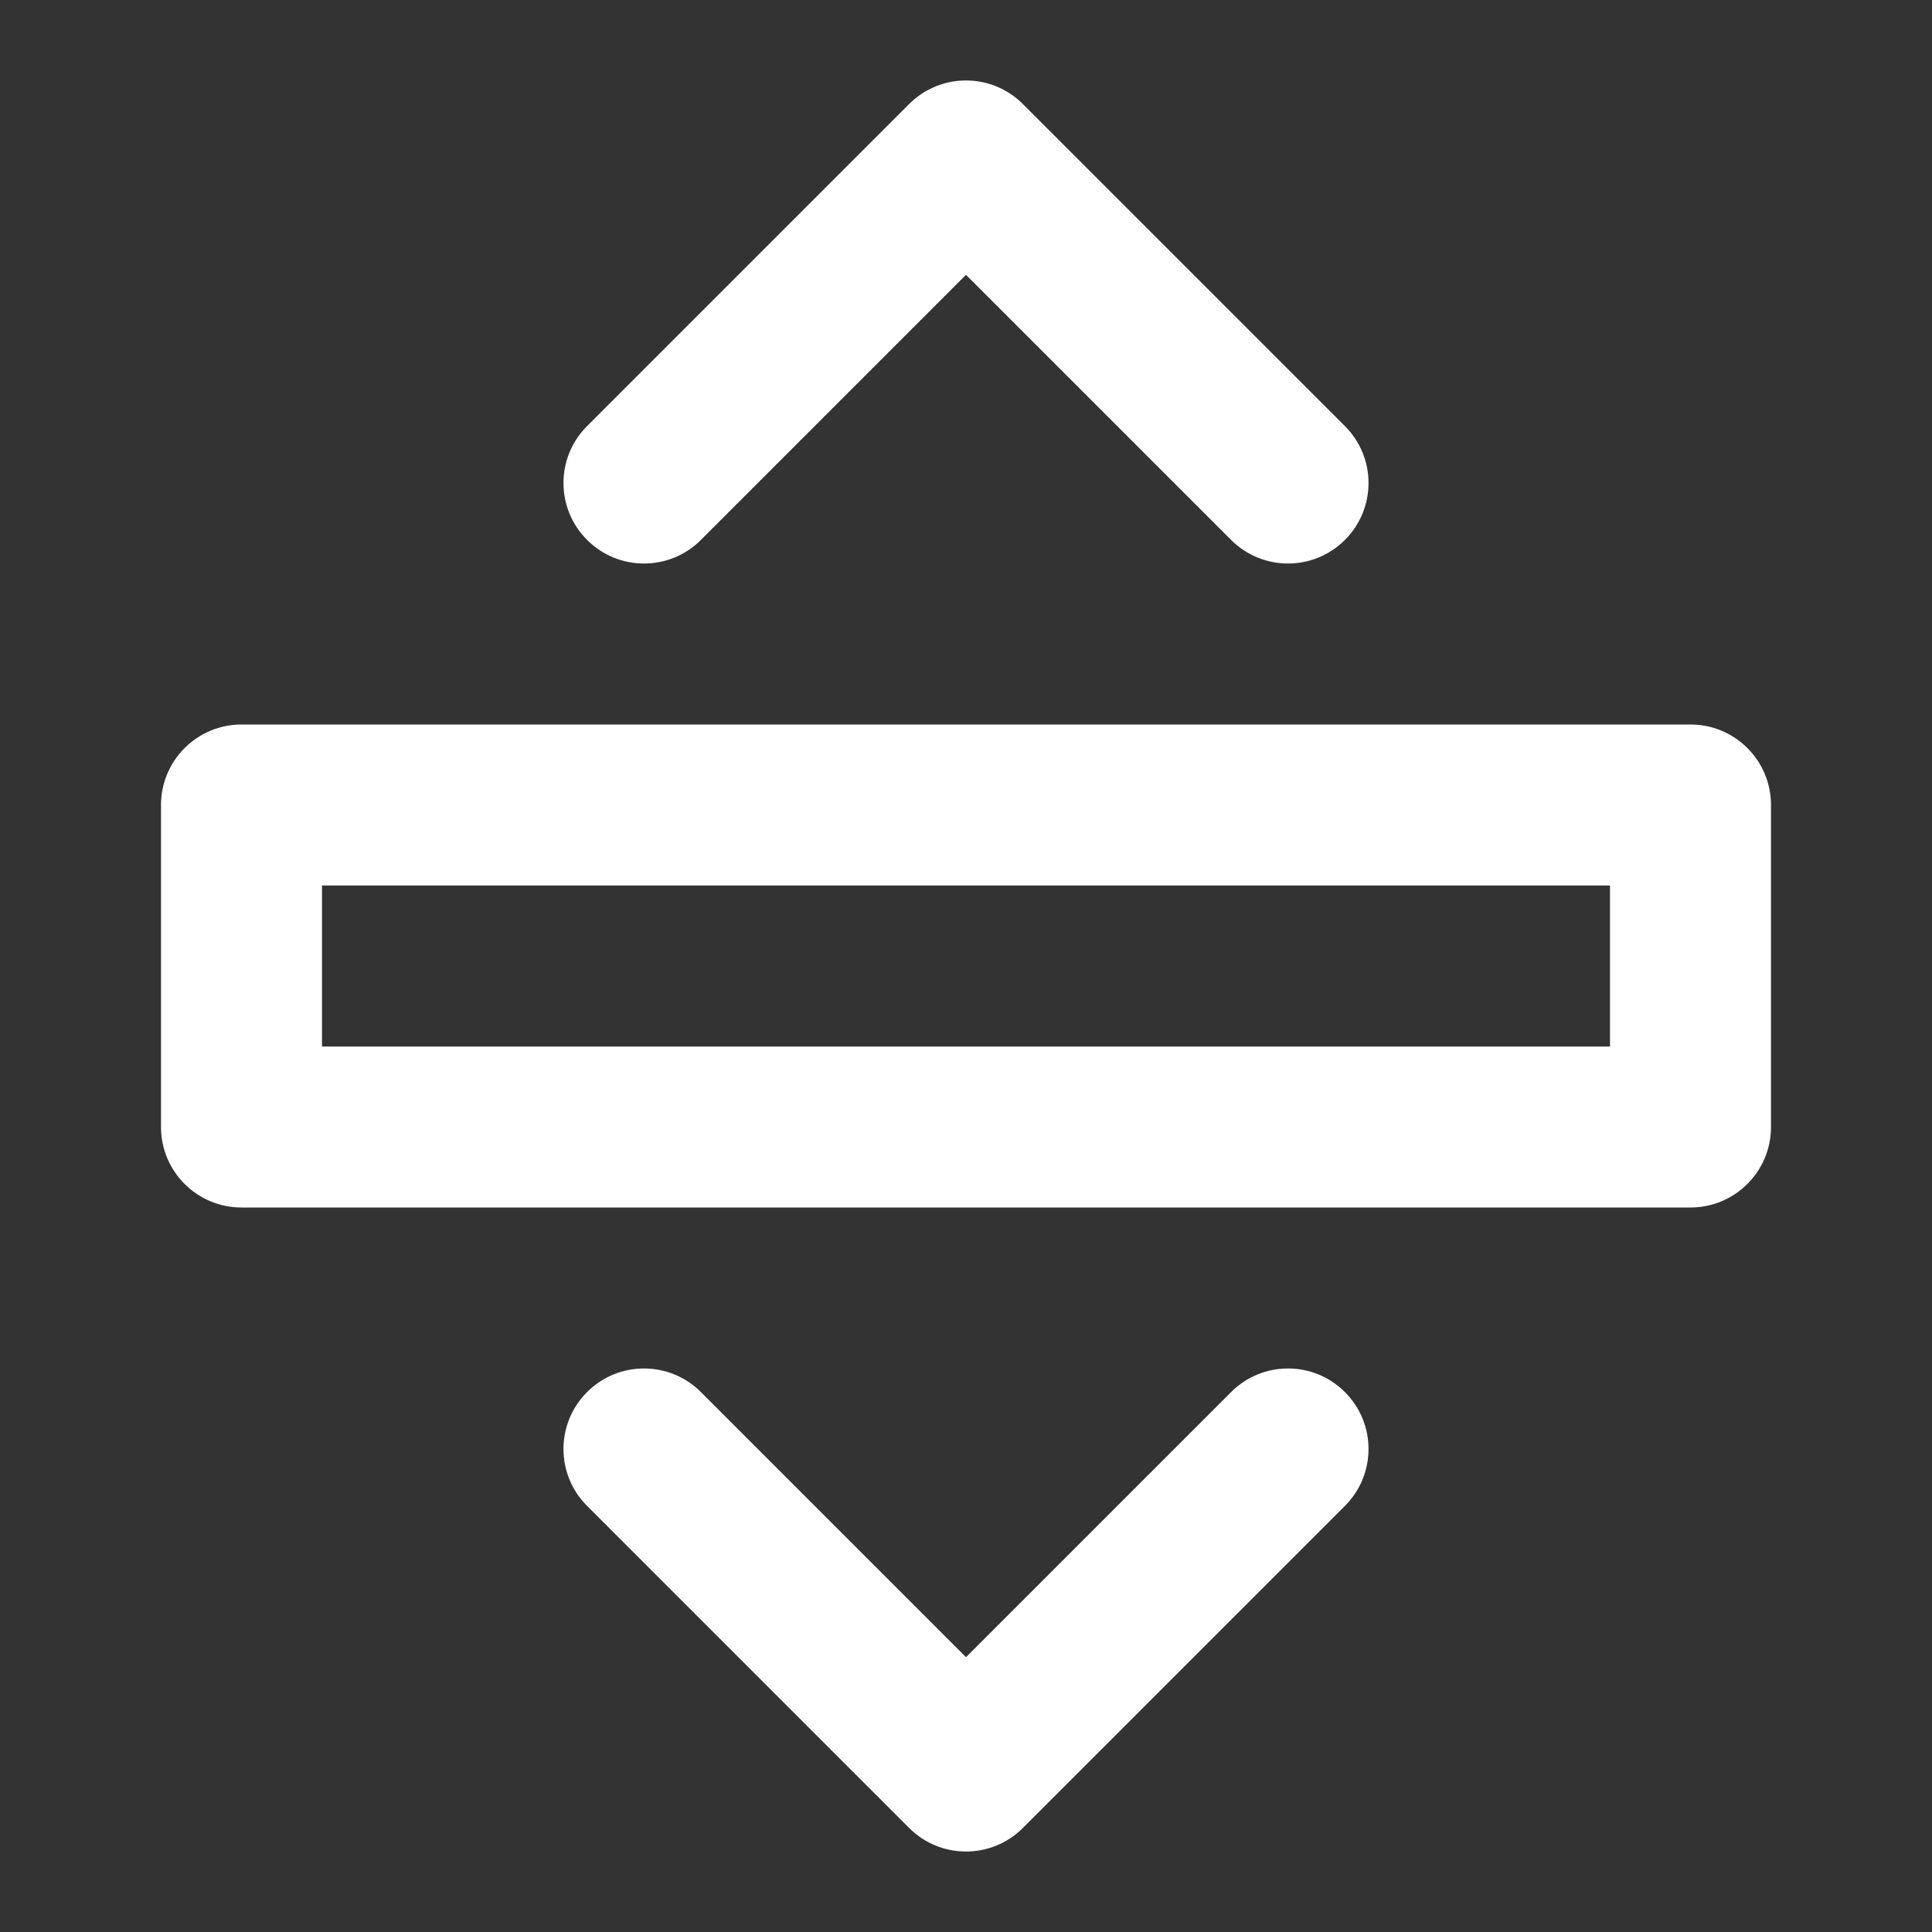 <svg width="24" height="24" viewBox="0 0 24 24" fill="none" xmlns="http://www.w3.org/2000/svg">
<rect x="0" y="0" width="24" height="24" fill="#333333" stroke="none"/>
<path d="M12.707 1.293C12.317 0.902 11.683 0.902 11.293 1.293L7.293 5.293C6.902 5.683 6.902 6.317 7.293 6.707C7.683 7.098 8.317 7.098 8.707 6.707L12 3.414L15.293 6.707C15.683 7.098 16.317 7.098 16.707 6.707C17.098 6.317 17.098 5.683 16.707 5.293L12.707 1.293Z" fill="white"/>
<path d="M8.707 17.293C8.317 16.902 7.683 16.902 7.293 17.293C6.902 17.683 6.902 18.317 7.293 18.707L11.293 22.707C11.683 23.098 12.317 23.098 12.707 22.707L16.707 18.707C17.098 18.317 17.098 17.683 16.707 17.293C16.317 16.902 15.683 16.902 15.293 17.293L12 20.586L8.707 17.293Z" fill="white"/>
<path fill-rule="evenodd" clip-rule="evenodd" d="M2 10C2 9.448 2.448 9 3 9H21C21.552 9 22 9.448 22 10V14C22 14.552 21.552 15 21 15H3C2.448 15 2 14.552 2 14V10ZM4 13V11H20V13H4Z" fill="white"/>
</svg>
